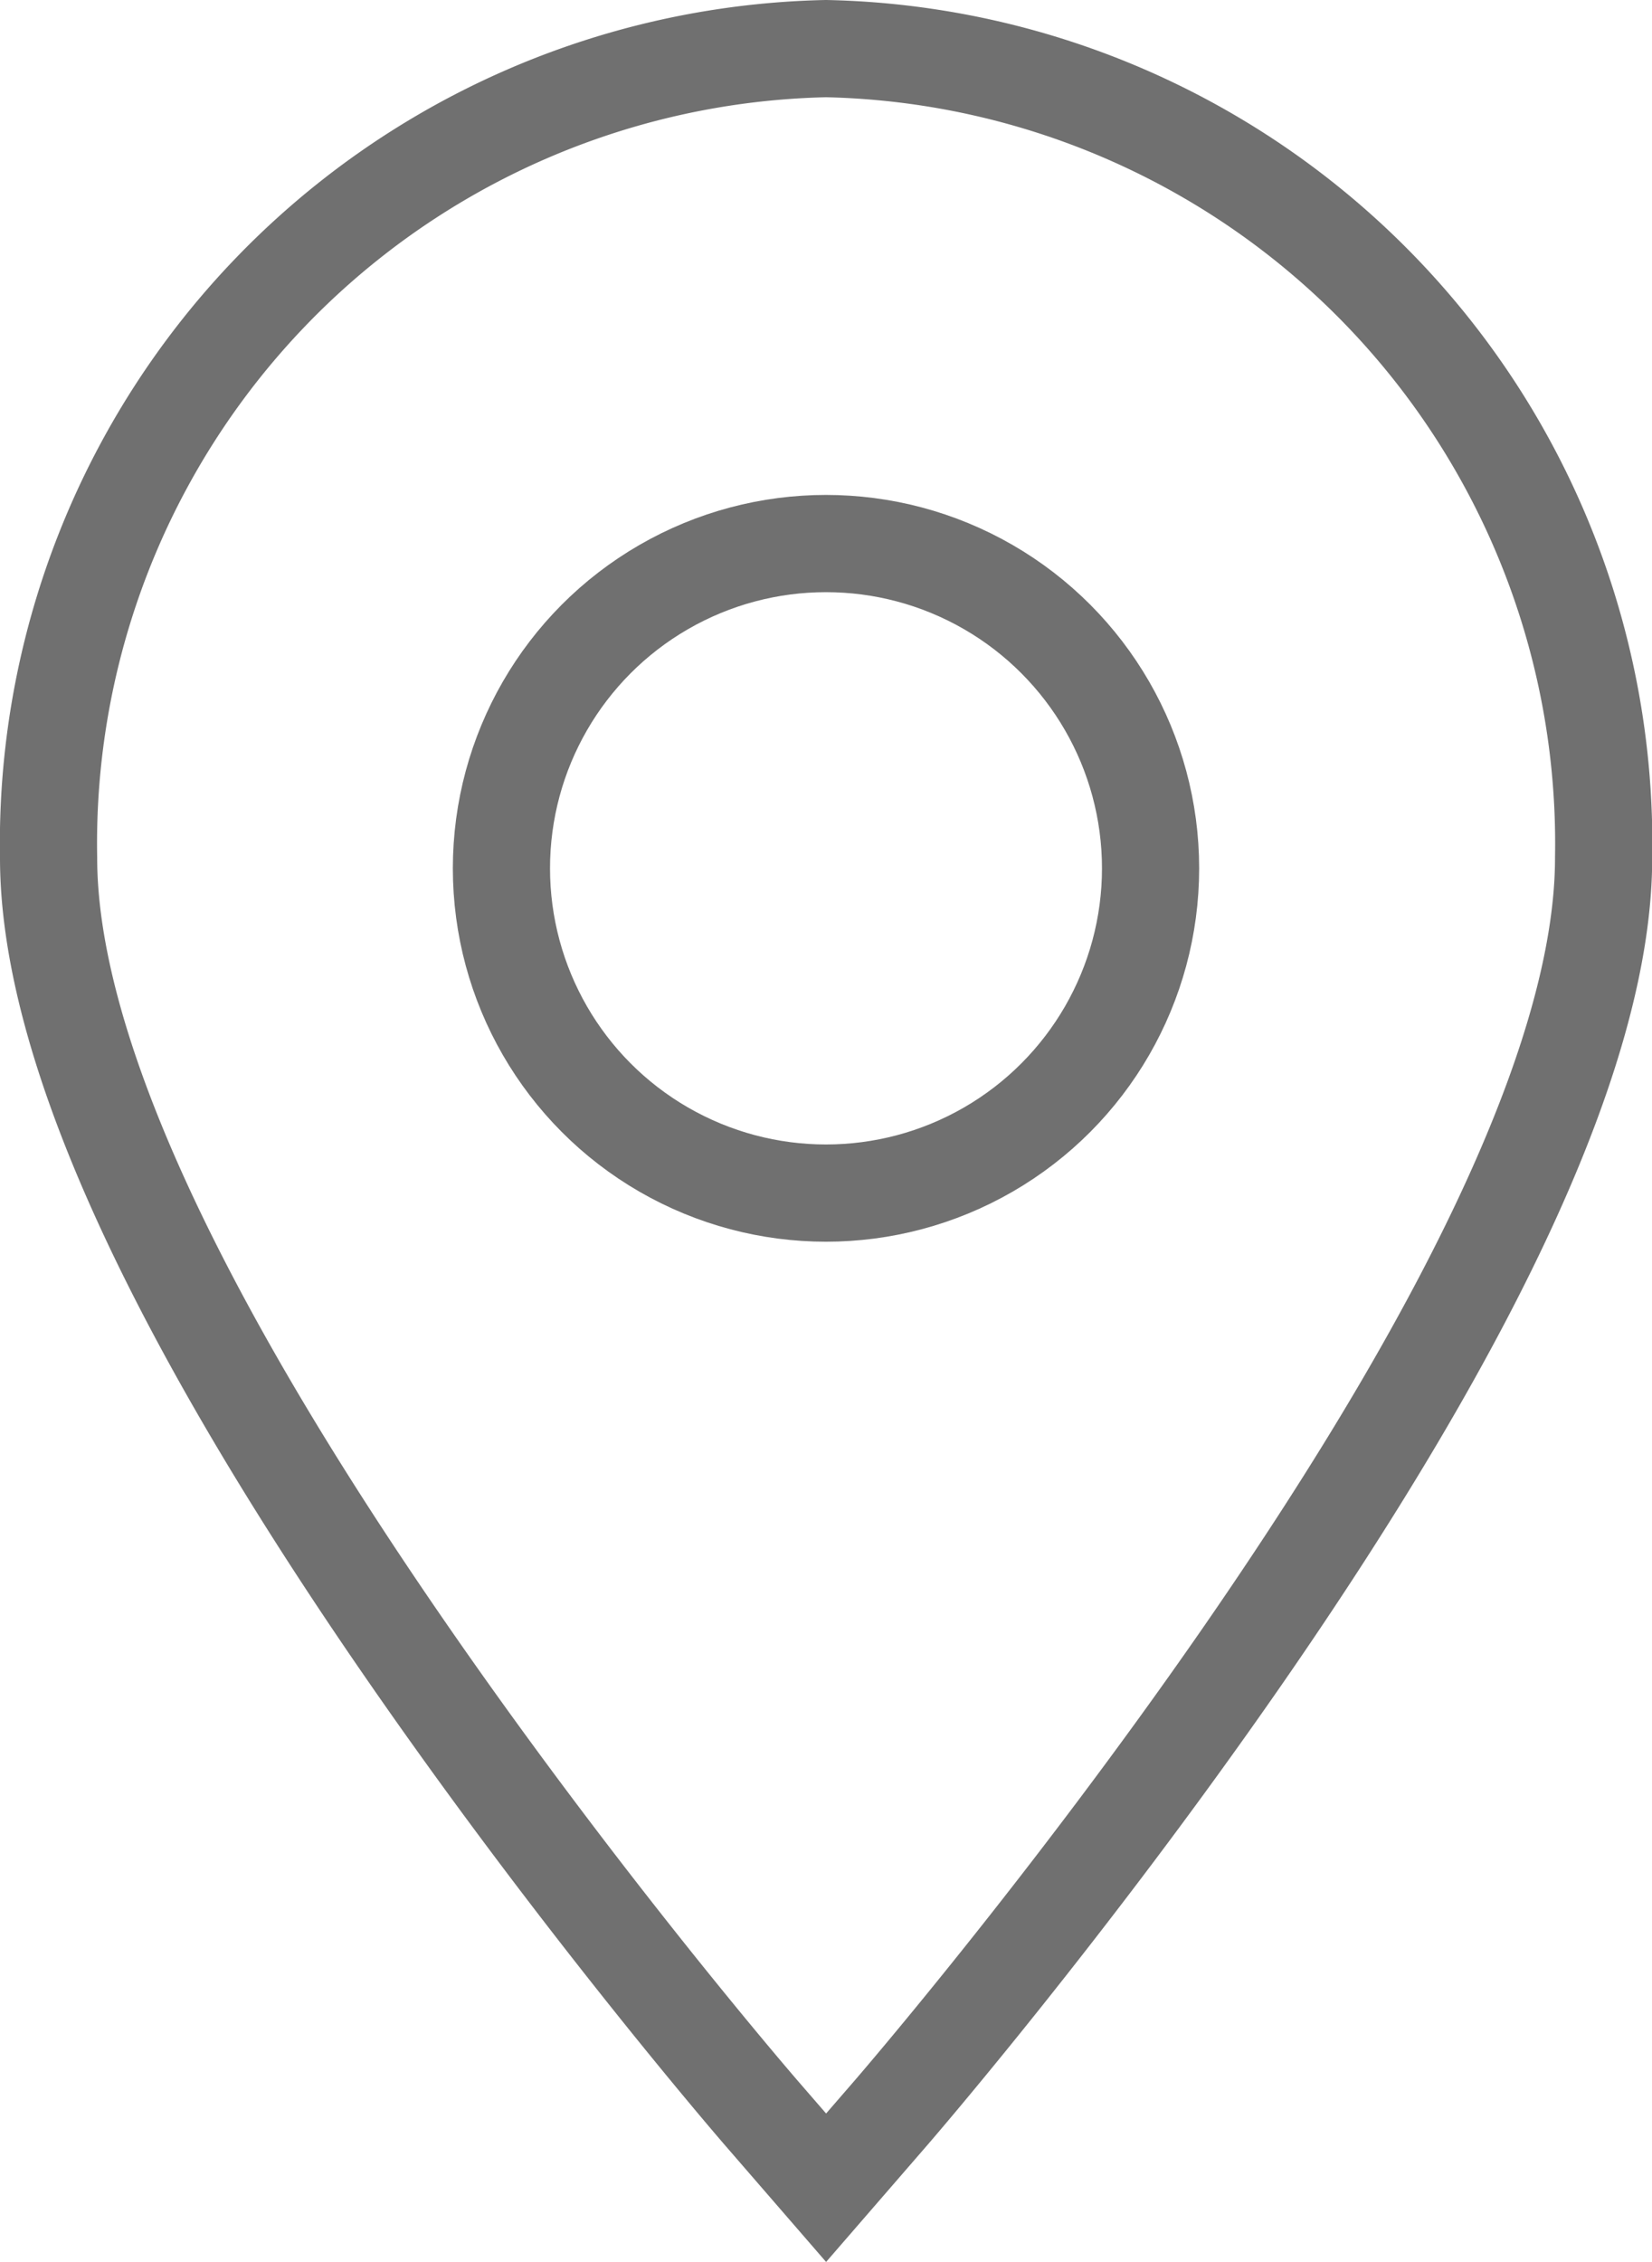 <svg xmlns="http://www.w3.org/2000/svg" width="17" height="23.264" viewBox="0 0 17 23.264">
  <g id="location-svgrepo-com_2_" data-name="location-svgrepo-com (2)" transform="translate(-43.584 0.5)">
    <path id="Path_24217" data-name="Path 24217" d="M52.084,0a8.175,8.175,0,0,0-8,8.322c0,1.893,1.254,4.66,3.728,8.226,1.788,2.578,3.548,4.615,3.622,4.7l.651.751.651-.751c.074-.085,1.833-2.122,3.622-4.7,2.473-3.566,3.728-6.334,3.728-8.226A8.175,8.175,0,0,0,52.084,0Z" fill="none" stroke="#707070" stroke-width="1"/>
    <circle id="Ellipse_504" data-name="Ellipse 504" cx="3.34" cy="3.34" r="3.34" transform="translate(48.744 5.09)" fill="none" stroke="#707070" stroke-width="1"/>
  </g>
</svg>
